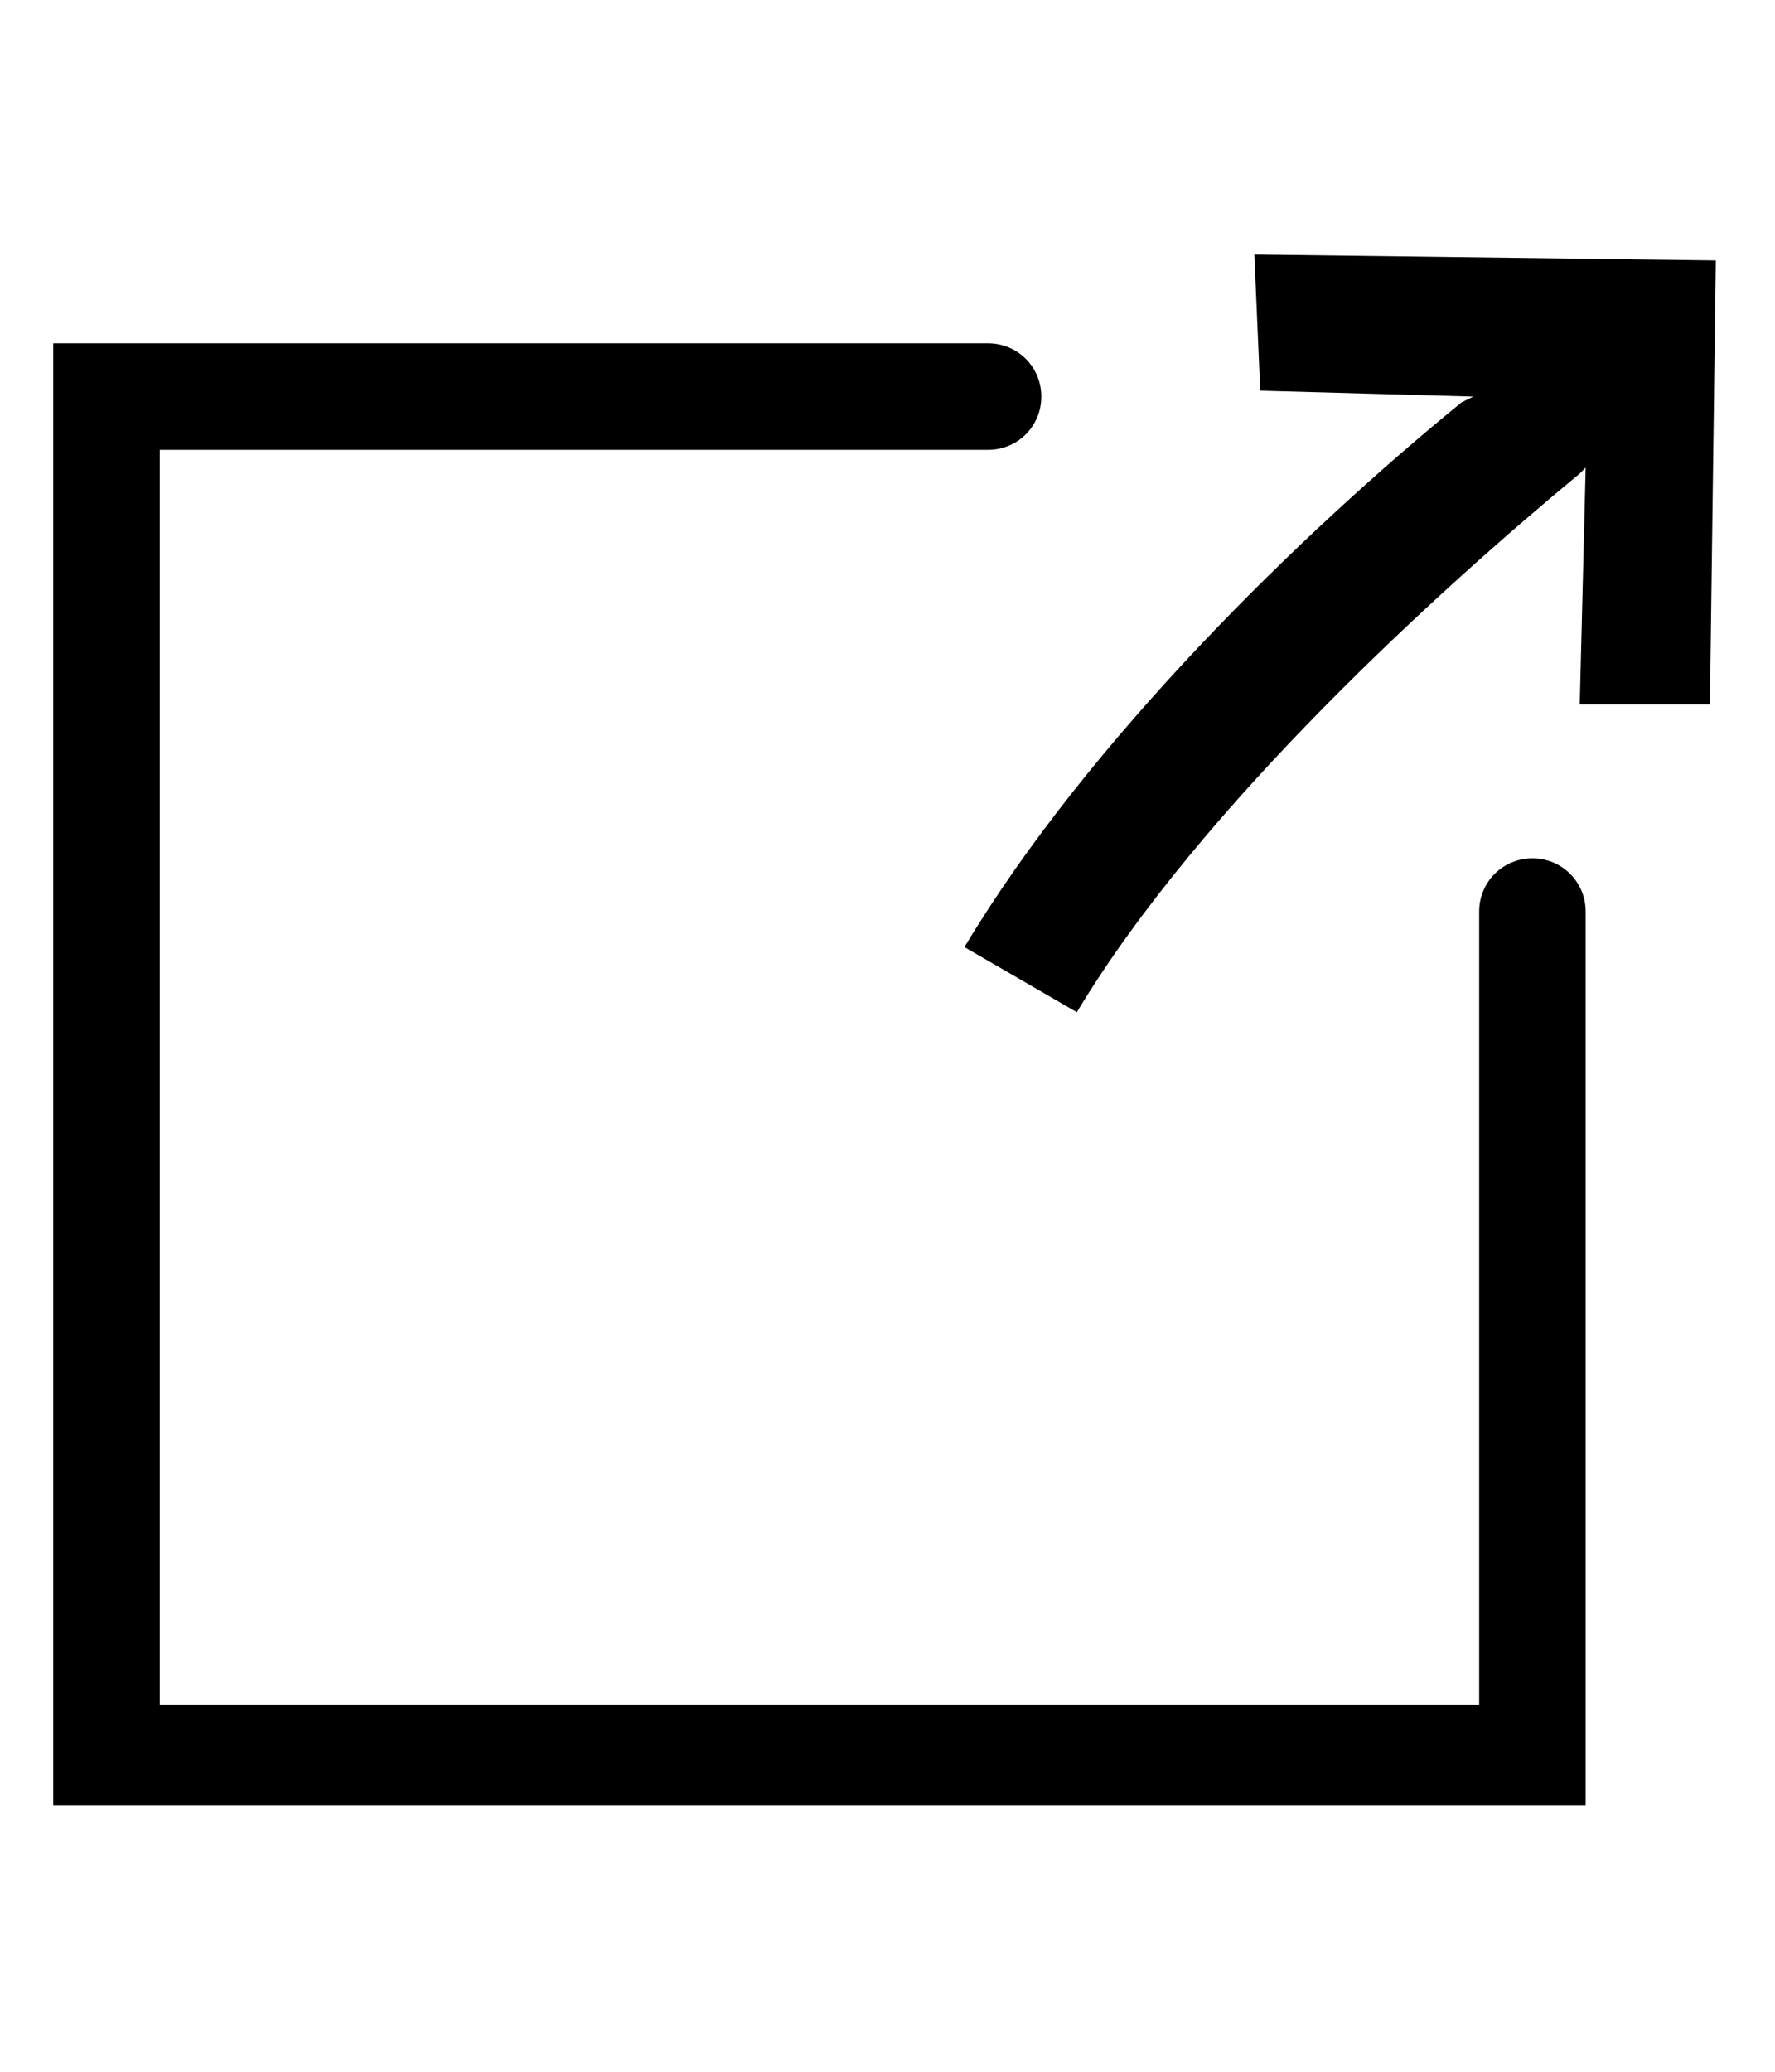 <?xml version="1.0" encoding="utf-8"?>
<!-- Generator: Adobe Illustrator 24.0.3, SVG Export Plug-In . SVG Version: 6.00 Build 0)  -->
<svg version="1.1" id="Layer_1" xmlns="http://www.w3.org/2000/svg" xmlns:xlink="http://www.w3.org/1999/xlink" x="0px" y="0px"
	 viewBox="0 0 30 35" style="enable-background:new 0 0 30 35;" xml:space="preserve">
<style type="text/css">
	.st0{fill-rule:evenodd;clip-rule:evenodd;}
</style>
<title>Fill 51</title>
<desc>Created with Sketch.</desc>
<g id="Desktop">
	<g id="_x30_1a.-Homepage" transform="translate(-915, -1065)">
		<g id="Top" transform="translate(0, 163)">
			<g id="Stappenplan">
				<g id="Plan" transform="translate(307, 300)">
					<g id="Stappen" transform="translate(192, 181)">
						<g id="_x35_.-Deel" transform="translate(391, 394)">
							<g id="Ico-5">
								<path id="Fill-51" class="st0" d="M41.7,32.8c0.5,0,0.9,0.4,0.9,0.9c0,0.5-0.4,0.9-0.9,0.9l0,0h-14v21.2H50V42.4
									c0-0.5,0.4-0.9,0.9-0.9c0.5,0,0.9,0.4,0.9,0.9l0,0v15.1H25.9V32.8H41.7z M46.2,31.3l7.8,0.1l-0.1,7.5l-2.2,0l0.1-4l-0.1,0.1
									c-2.3,1.9-6.4,5.6-8.5,9.1l0,0l-1.9-1.1c2.1-3.5,5.7-7,8.4-9.2l0,0l0.2-0.1l-3.6-0.1L46.2,31.3z"/>
							</g>
						</g>
					</g>
				</g>
			</g>
		</g>
	</g>
</g>
</svg>
